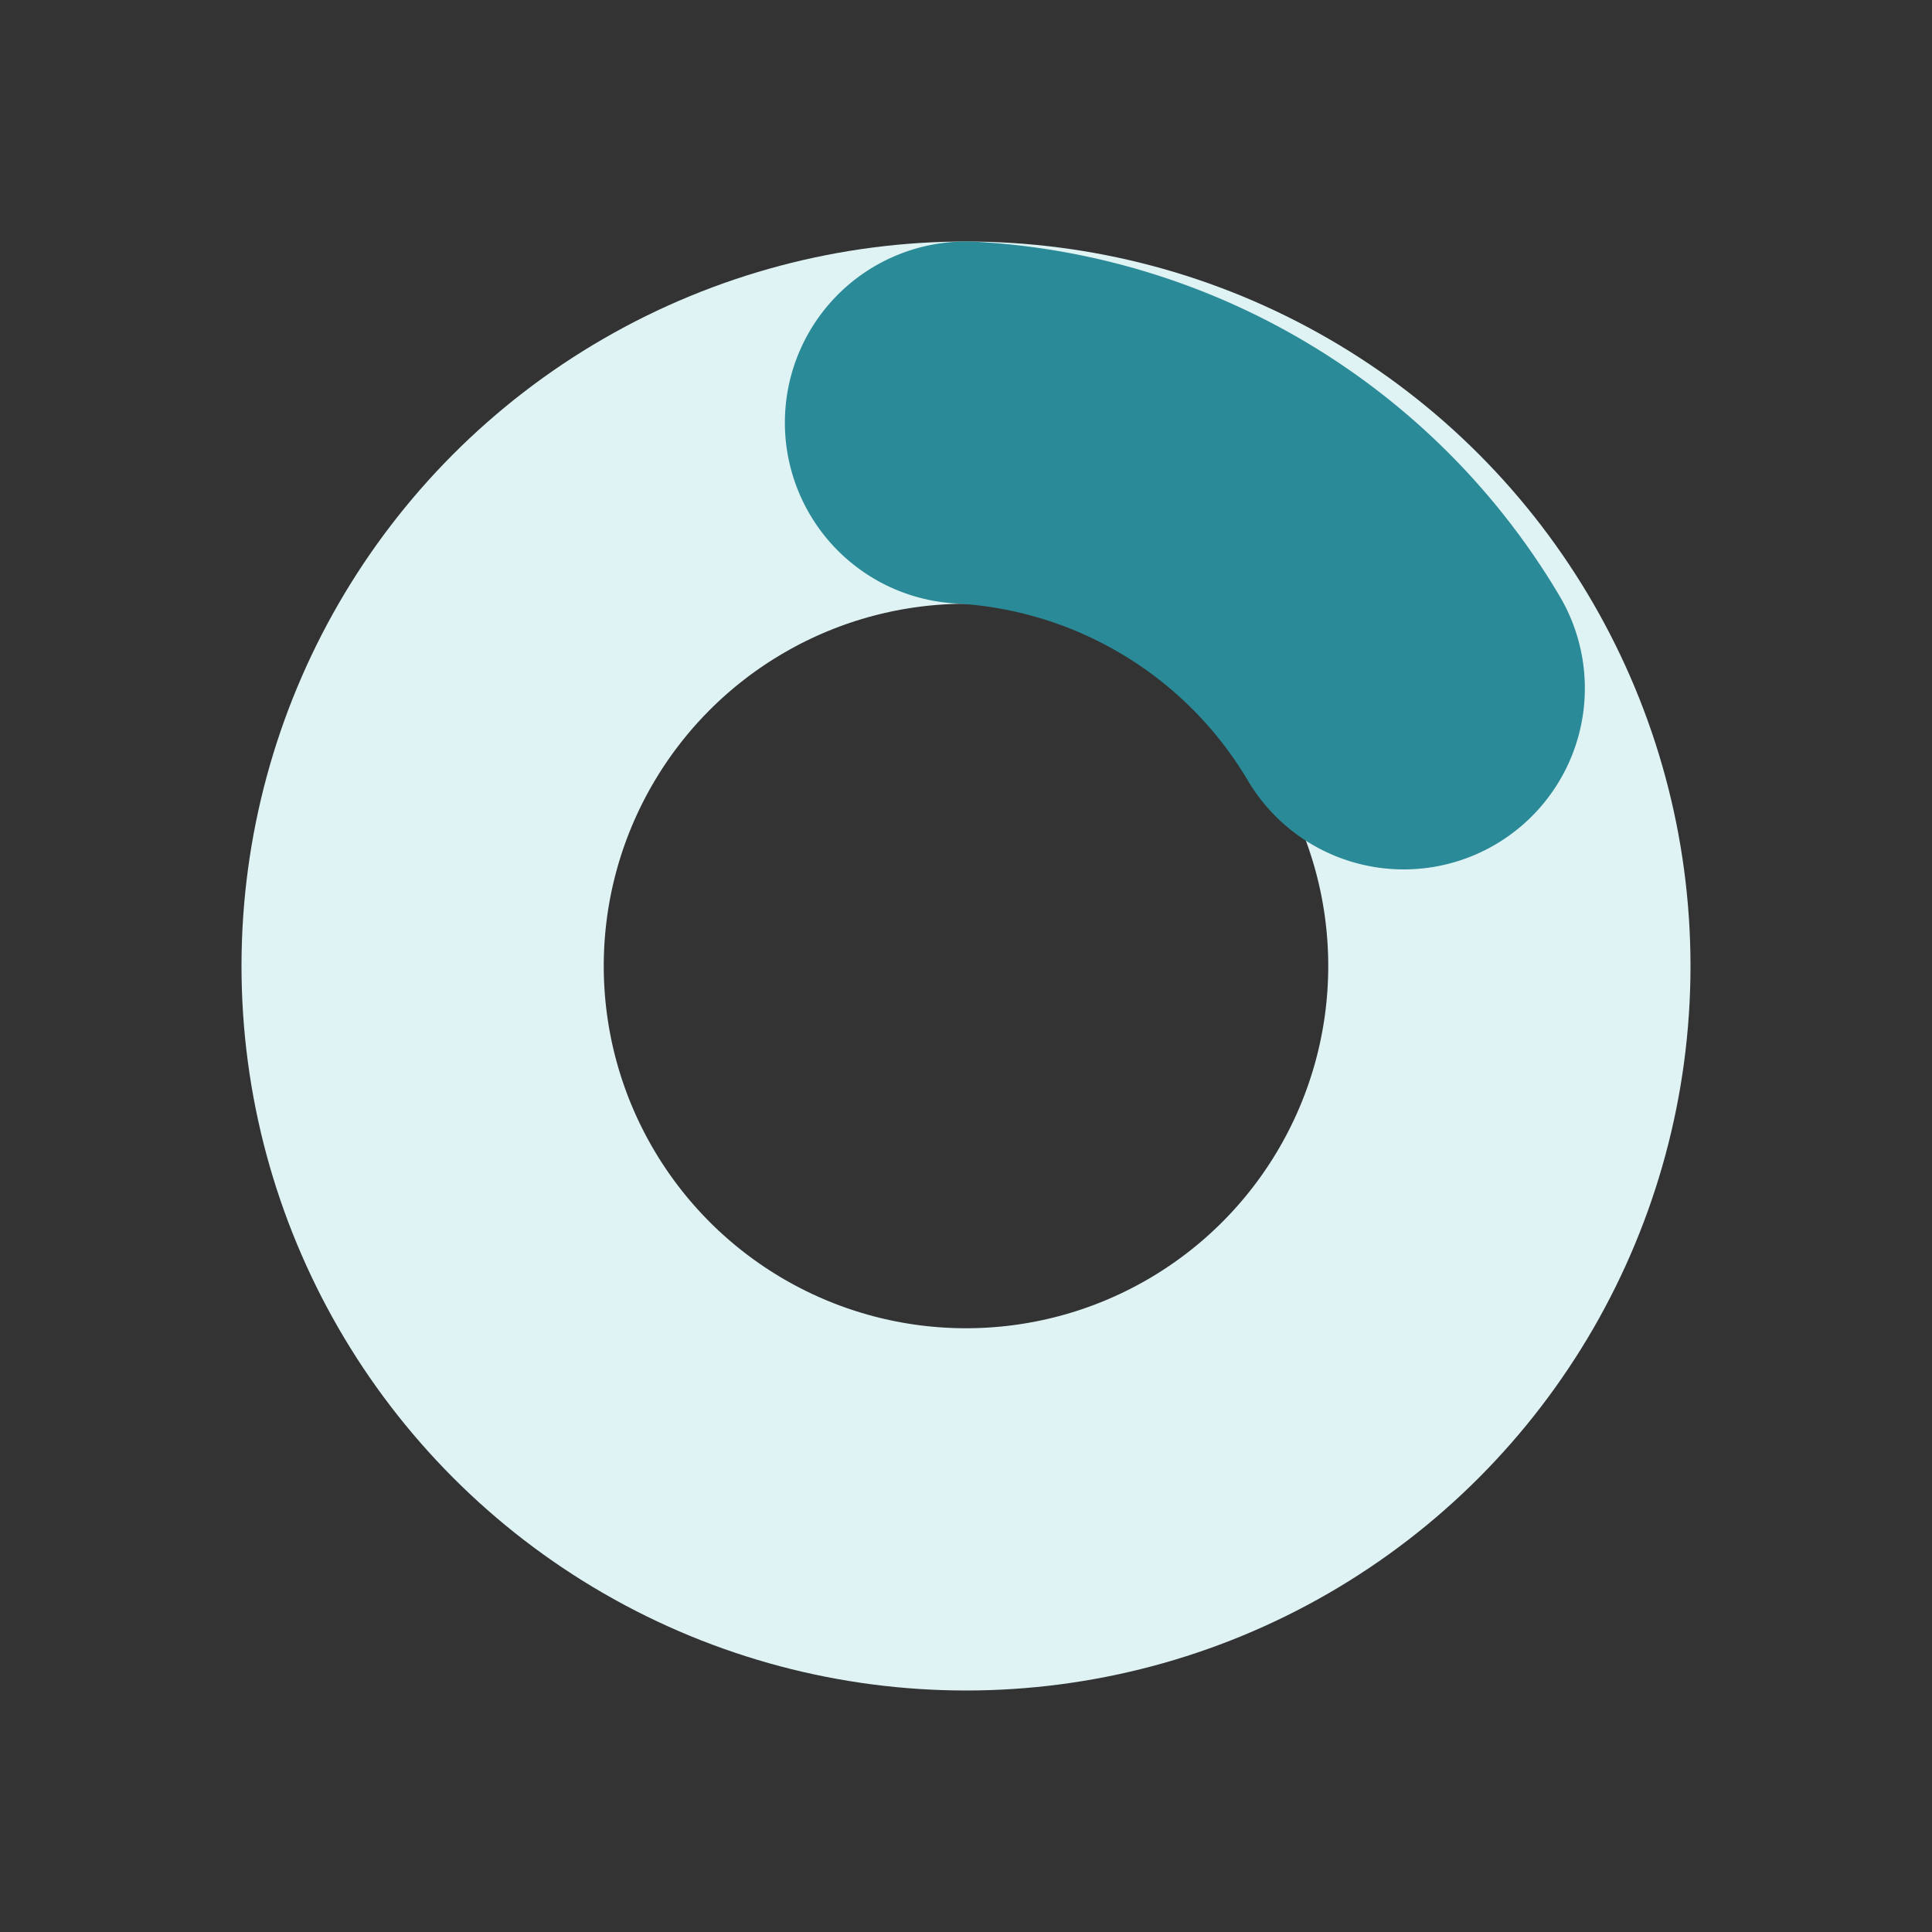 <!--?xml version="1.0" encoding="utf-8"?-->
<svg xmlns="http://www.w3.org/2000/svg" viewBox="0 0 64 64" width="64" height="64" aria-hidden="true">
  <rect x="0" y="0" width="64" height="64" fill="#333333" stroke="none"/>
  <!-- fundo é transparente -->
  <!-- base do anel (claro) -->
  <circle cx="32" cy="32" r="18" fill="none" stroke="#dff3f4" stroke-width="12" stroke-linecap="round"></circle>
  <!-- segmento do anel (escuro) -->
  <!-- começa no topo (32,14) e segue um arco horário para o lado direito (representando progresso) -->
  <path d="M32 14
           A18 18 0 0 1 46.5 22.8" fill="none" stroke="#2b8a98" stroke-width="12" stroke-linecap="round" stroke-linejoin="round"></path>
</svg>
